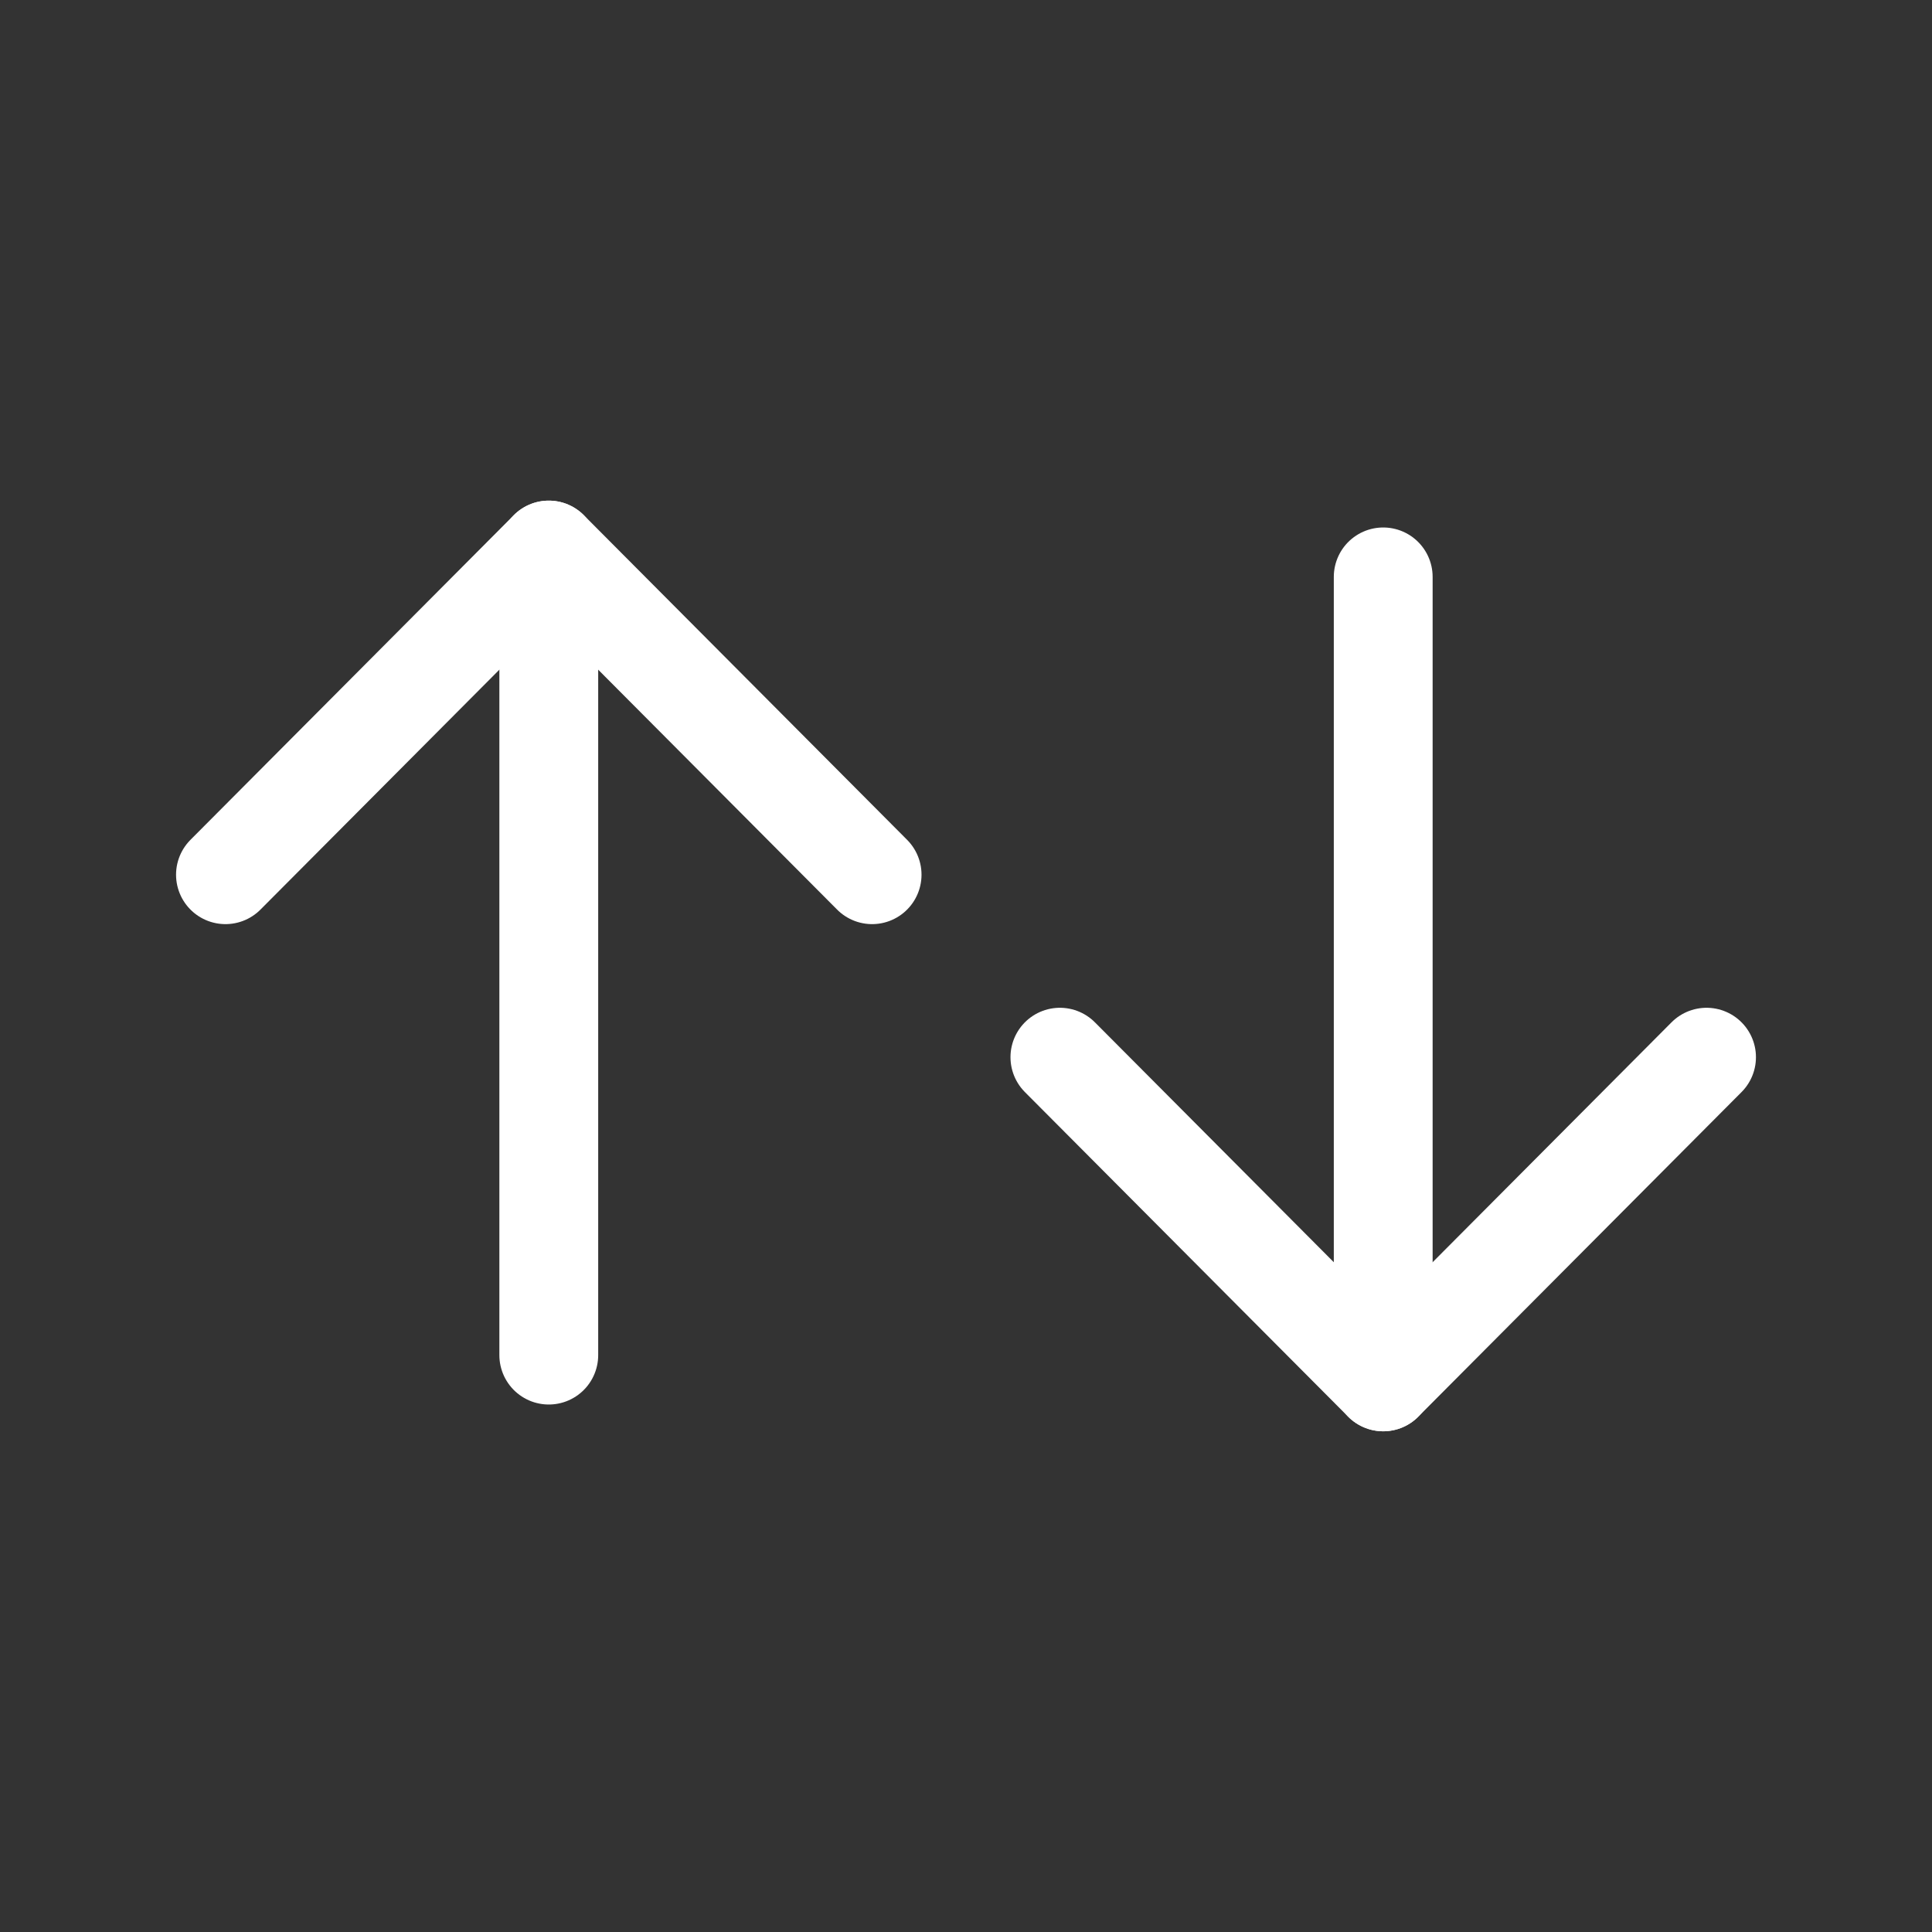 <svg width="20" height="20" viewBox="0 0 20 20" fill="none" xmlns="http://www.w3.org/2000/svg">
<rect x="0" y="0" width="20" height="20" fill="#333333" stroke="none"/>
<path d="M5.681 5.694L5.681 14.028" stroke="white" stroke-width="1.023" stroke-linecap="round" stroke-linejoin="round"/>
<path d="M2.334 9.055L5.681 5.694L9.028 9.055" stroke="white" stroke-width="1.023" stroke-linecap="round" stroke-linejoin="round"/>
<path d="M14.319 14.305V5.972" stroke="white" stroke-width="1.023" stroke-linecap="round" stroke-linejoin="round"/>
<path d="M17.666 10.944L14.319 14.305L10.972 10.944" stroke="white" stroke-width="1.023" stroke-linecap="round" stroke-linejoin="round"/>
</svg>
